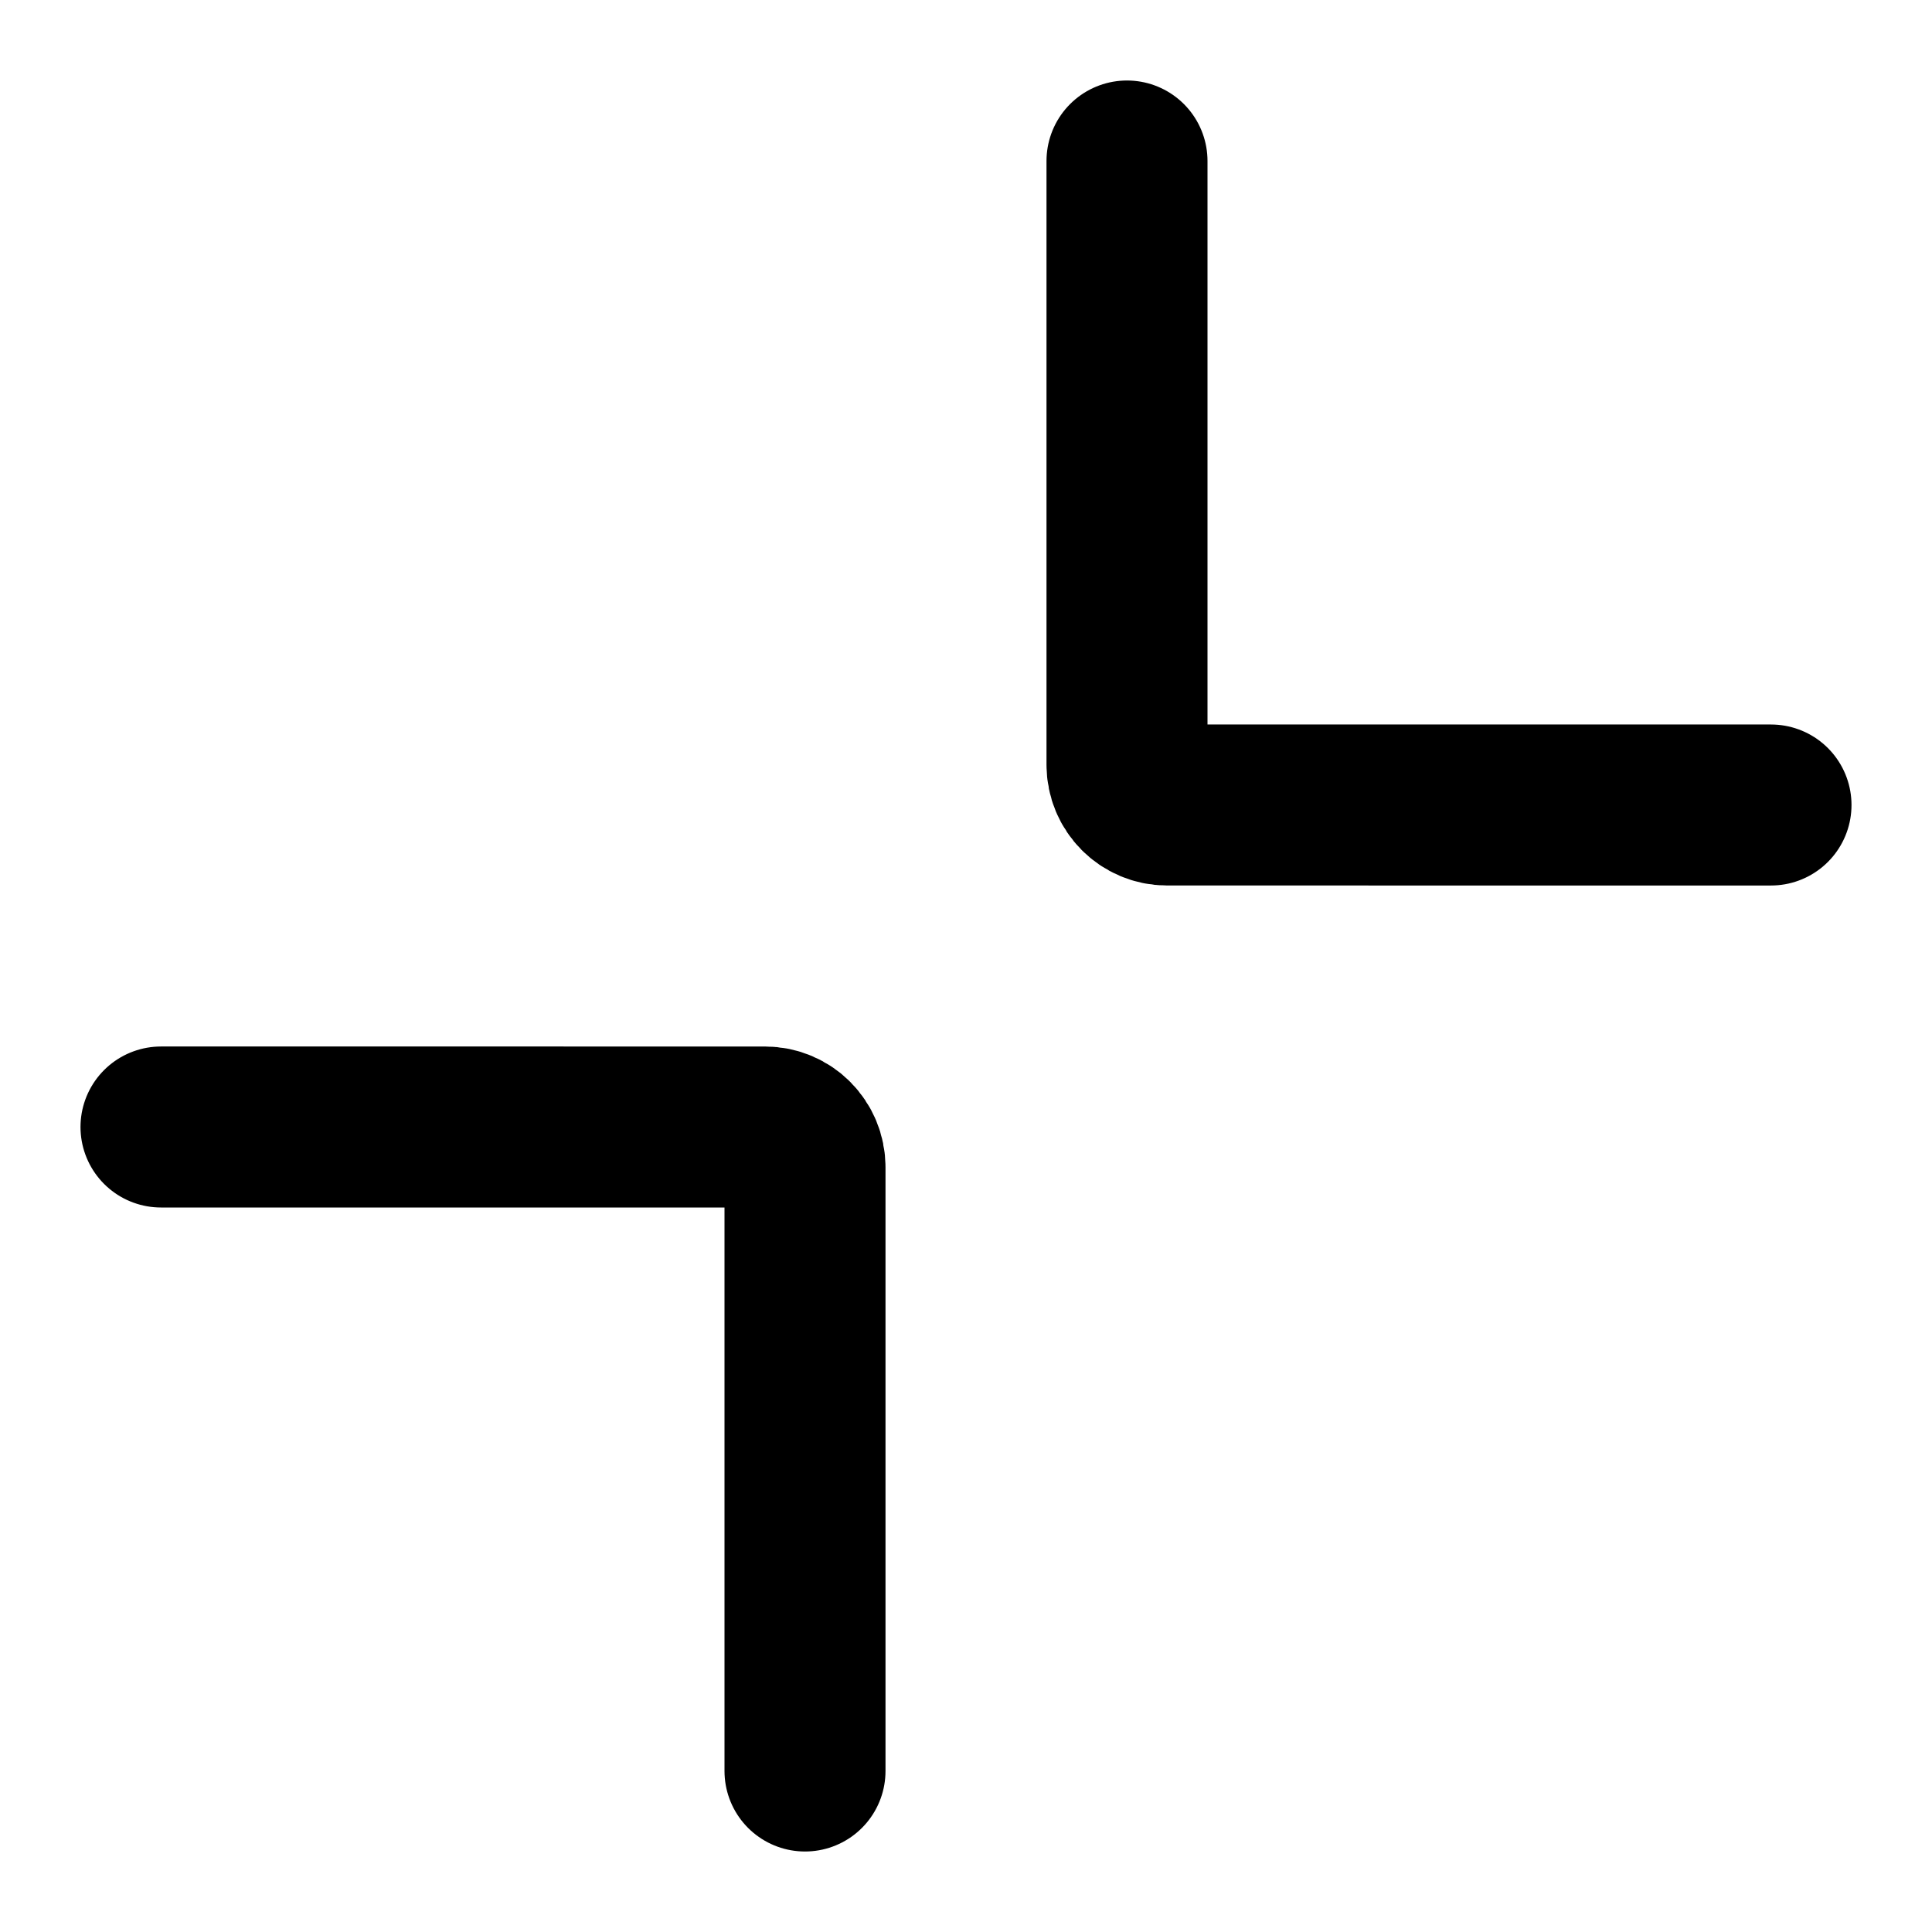 <svg viewBox="0 0 48 48" fill="none" xmlns="http://www.w3.org/2000/svg" stroke="currentColor" class="arco-icon arco-icon-shrink" stroke-width="4" stroke-linecap="round" stroke-linejoin="miter" filter="" data-v-2bc6460e="" style="font-size: 32px;"><path d="M20 44V29c0-.552-.444-1-.996-1H4M28 4v15c0 .552.444 1 .996 1H44"></path></svg>